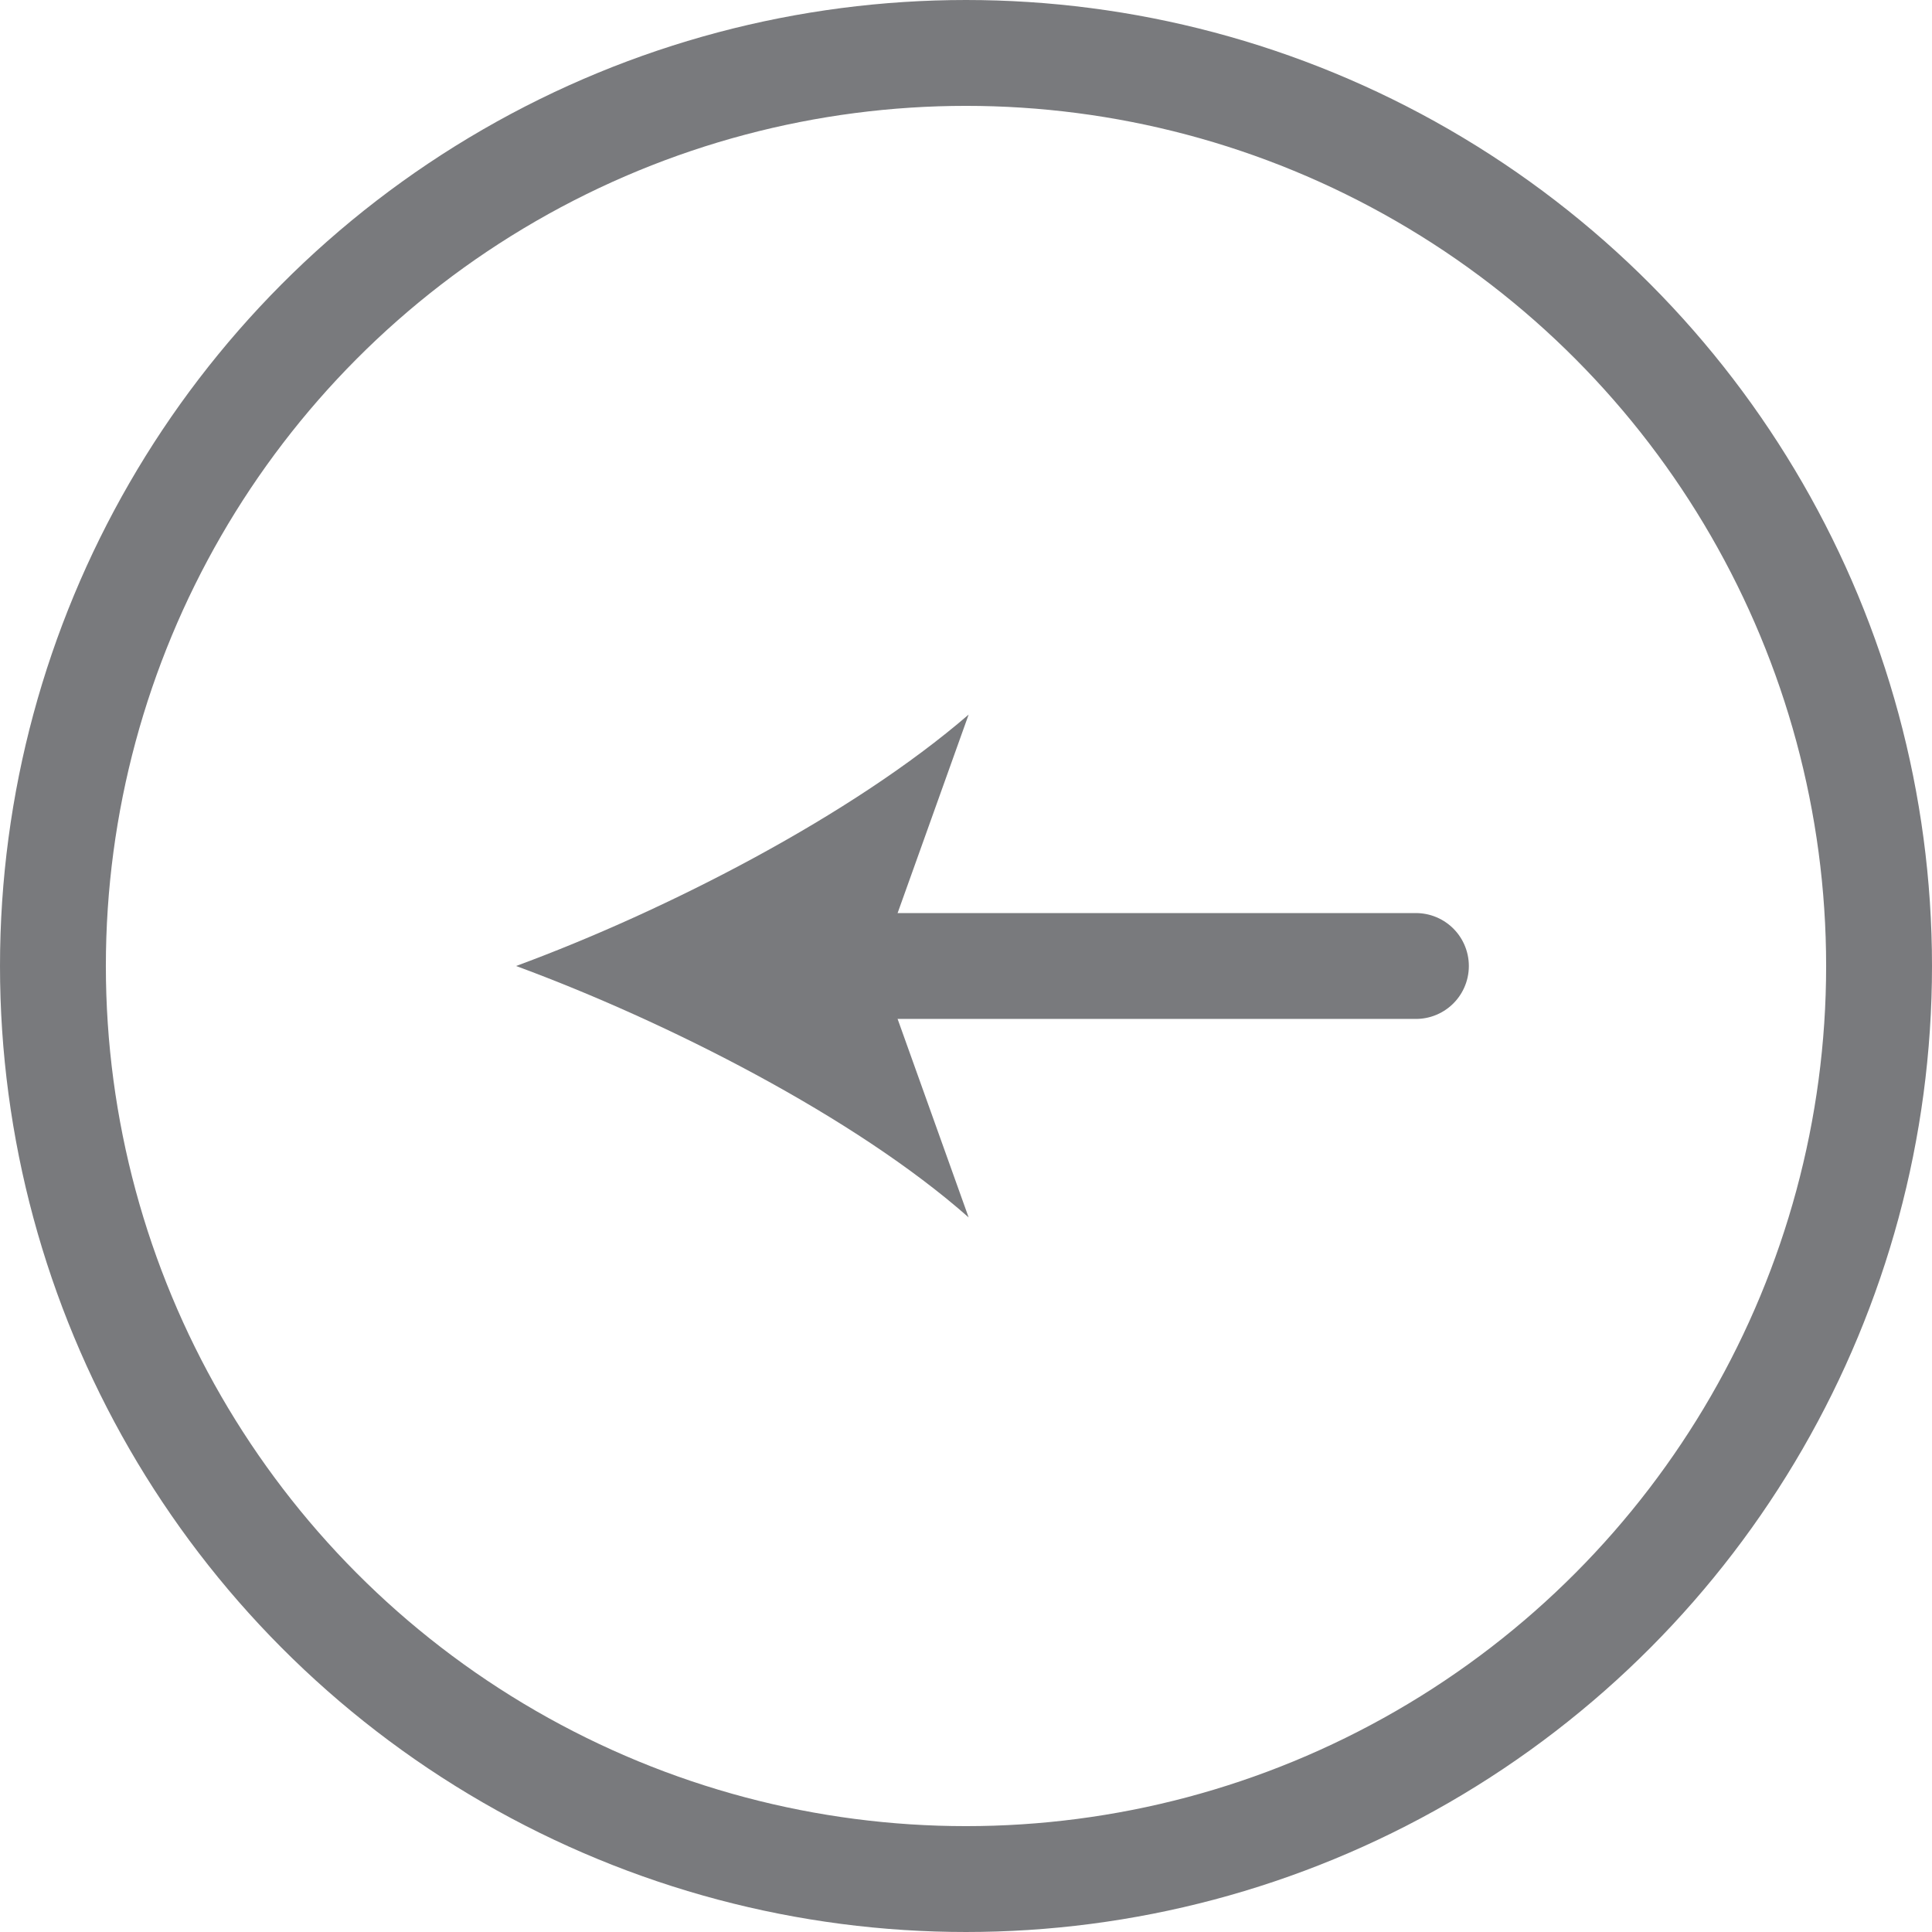 <?xml version="1.0" encoding="utf-8"?>
<!-- Generator: Adobe Illustrator 19.0.0, SVG Export Plug-In . SVG Version: 6.00 Build 0)  -->
<svg version="1.1" id="Layer_1" xmlns="http://www.w3.org/2000/svg" xmlns:xlink="http://www.w3.org/1999/xlink" x="0px" y="0px"
	 viewBox="-50.6 -9.5 73 73" style="enable-background:new -50.6 -9.5 73 73;" xml:space="preserve">
<style type="text/css">
	.st0{fill:none;stroke:#797A7D;stroke-width:4;stroke-linecap:round;stroke-linejoin:round;stroke-miterlimit:10;}
	.st1{fill:none;stroke:#797A7D;stroke-width:4;stroke-linecap:round;stroke-linejoin:round;}
	.st2{fill:#797A7D;}
</style>
<circle class="st0" cx="-14.1" cy="27" r="34.5"/>
<g>
	<g>
		<line class="st1" x1="2.9" y1="27" x2="-19" y2="27"/>
		<g>
			<path class="st2" d="M-31.1,27c5.7-2.1,12.7-5.7,17.1-9.5l-3.4,9.5l3.4,9.5C-18.3,32.7-25.4,29.1-31.1,27z"/>
		</g>
	</g>
</g>
</svg>
